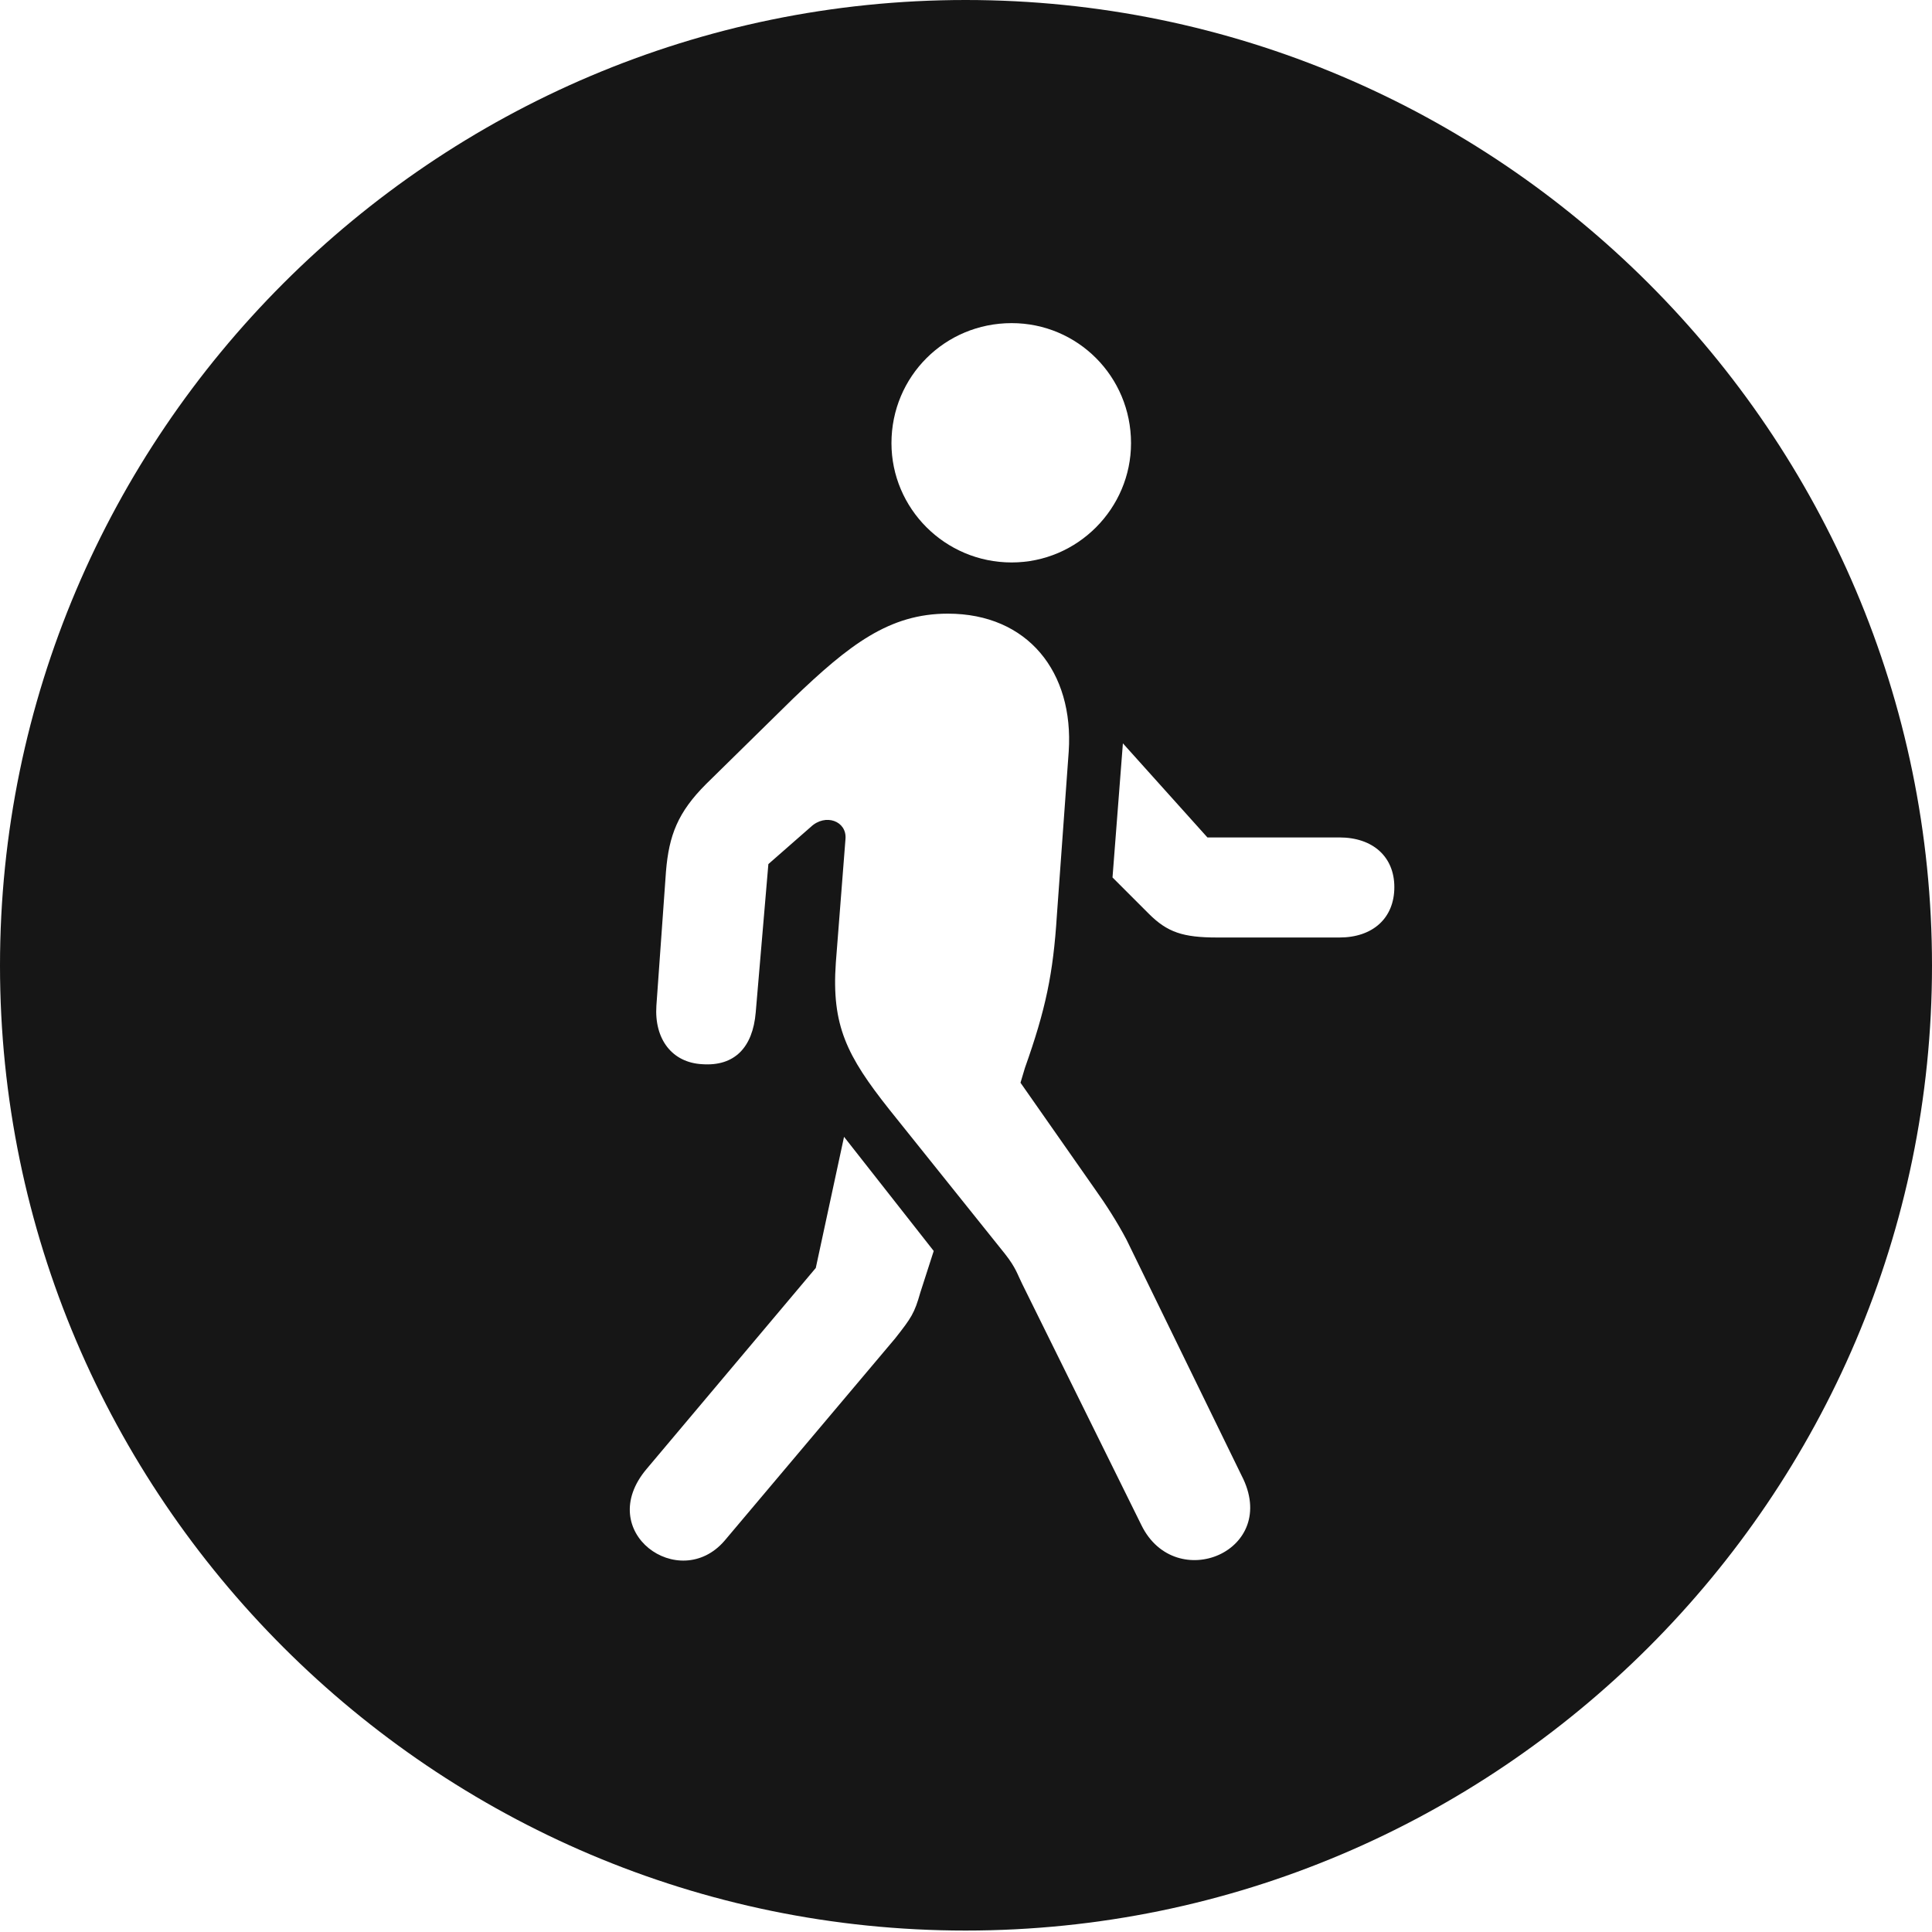 <svg width="24" height="24" viewBox="0 0 24 24" fill="none" xmlns="http://www.w3.org/2000/svg">
<path d="M24 11.995C24 18.596 18.61 23.982 11.995 23.982C5.39 23.982 0 18.596 0 11.995C0 5.386 5.39 0 11.995 0C18.61 0 24 5.386 24 11.995ZM10.134 15.751L8.034 18.246C7.37 19.029 8.439 19.793 9.001 19.139L11.12 16.626C11.323 16.368 11.36 16.313 11.433 16.055L11.599 15.54L10.485 14.122L10.134 15.751ZM9.849 8.681L8.771 9.74C8.421 10.09 8.31 10.375 8.273 10.826L8.154 12.492C8.126 12.907 8.347 13.201 8.725 13.22C9.121 13.247 9.351 13.017 9.388 12.575L9.545 10.734L10.07 10.274C10.254 10.099 10.521 10.2 10.503 10.421L10.383 11.959C10.328 12.741 10.521 13.118 11.046 13.781L12.484 15.576C12.622 15.751 12.64 15.834 12.696 15.945L14.179 18.946C14.603 19.811 15.911 19.268 15.423 18.329L13.995 15.402C13.884 15.19 13.737 14.96 13.598 14.766L12.677 13.45L12.732 13.266C12.99 12.539 13.083 12.097 13.129 11.369L13.276 9.335C13.341 8.35 12.769 7.623 11.774 7.623C11.046 7.623 10.549 8.009 9.849 8.681ZM13.82 10.9L14.271 11.351C14.501 11.581 14.695 11.646 15.119 11.646H16.639C17.053 11.646 17.321 11.406 17.321 11.02C17.321 10.642 17.053 10.403 16.639 10.403H14.999L13.949 9.234L13.82 10.9ZM11.074 5.505C11.074 6.315 11.737 6.987 12.567 6.987C13.387 6.987 14.05 6.315 14.05 5.505C14.05 4.677 13.387 4.014 12.567 4.014C11.737 4.014 11.074 4.677 11.074 5.505Z" fill="#161616"/>
</svg>
